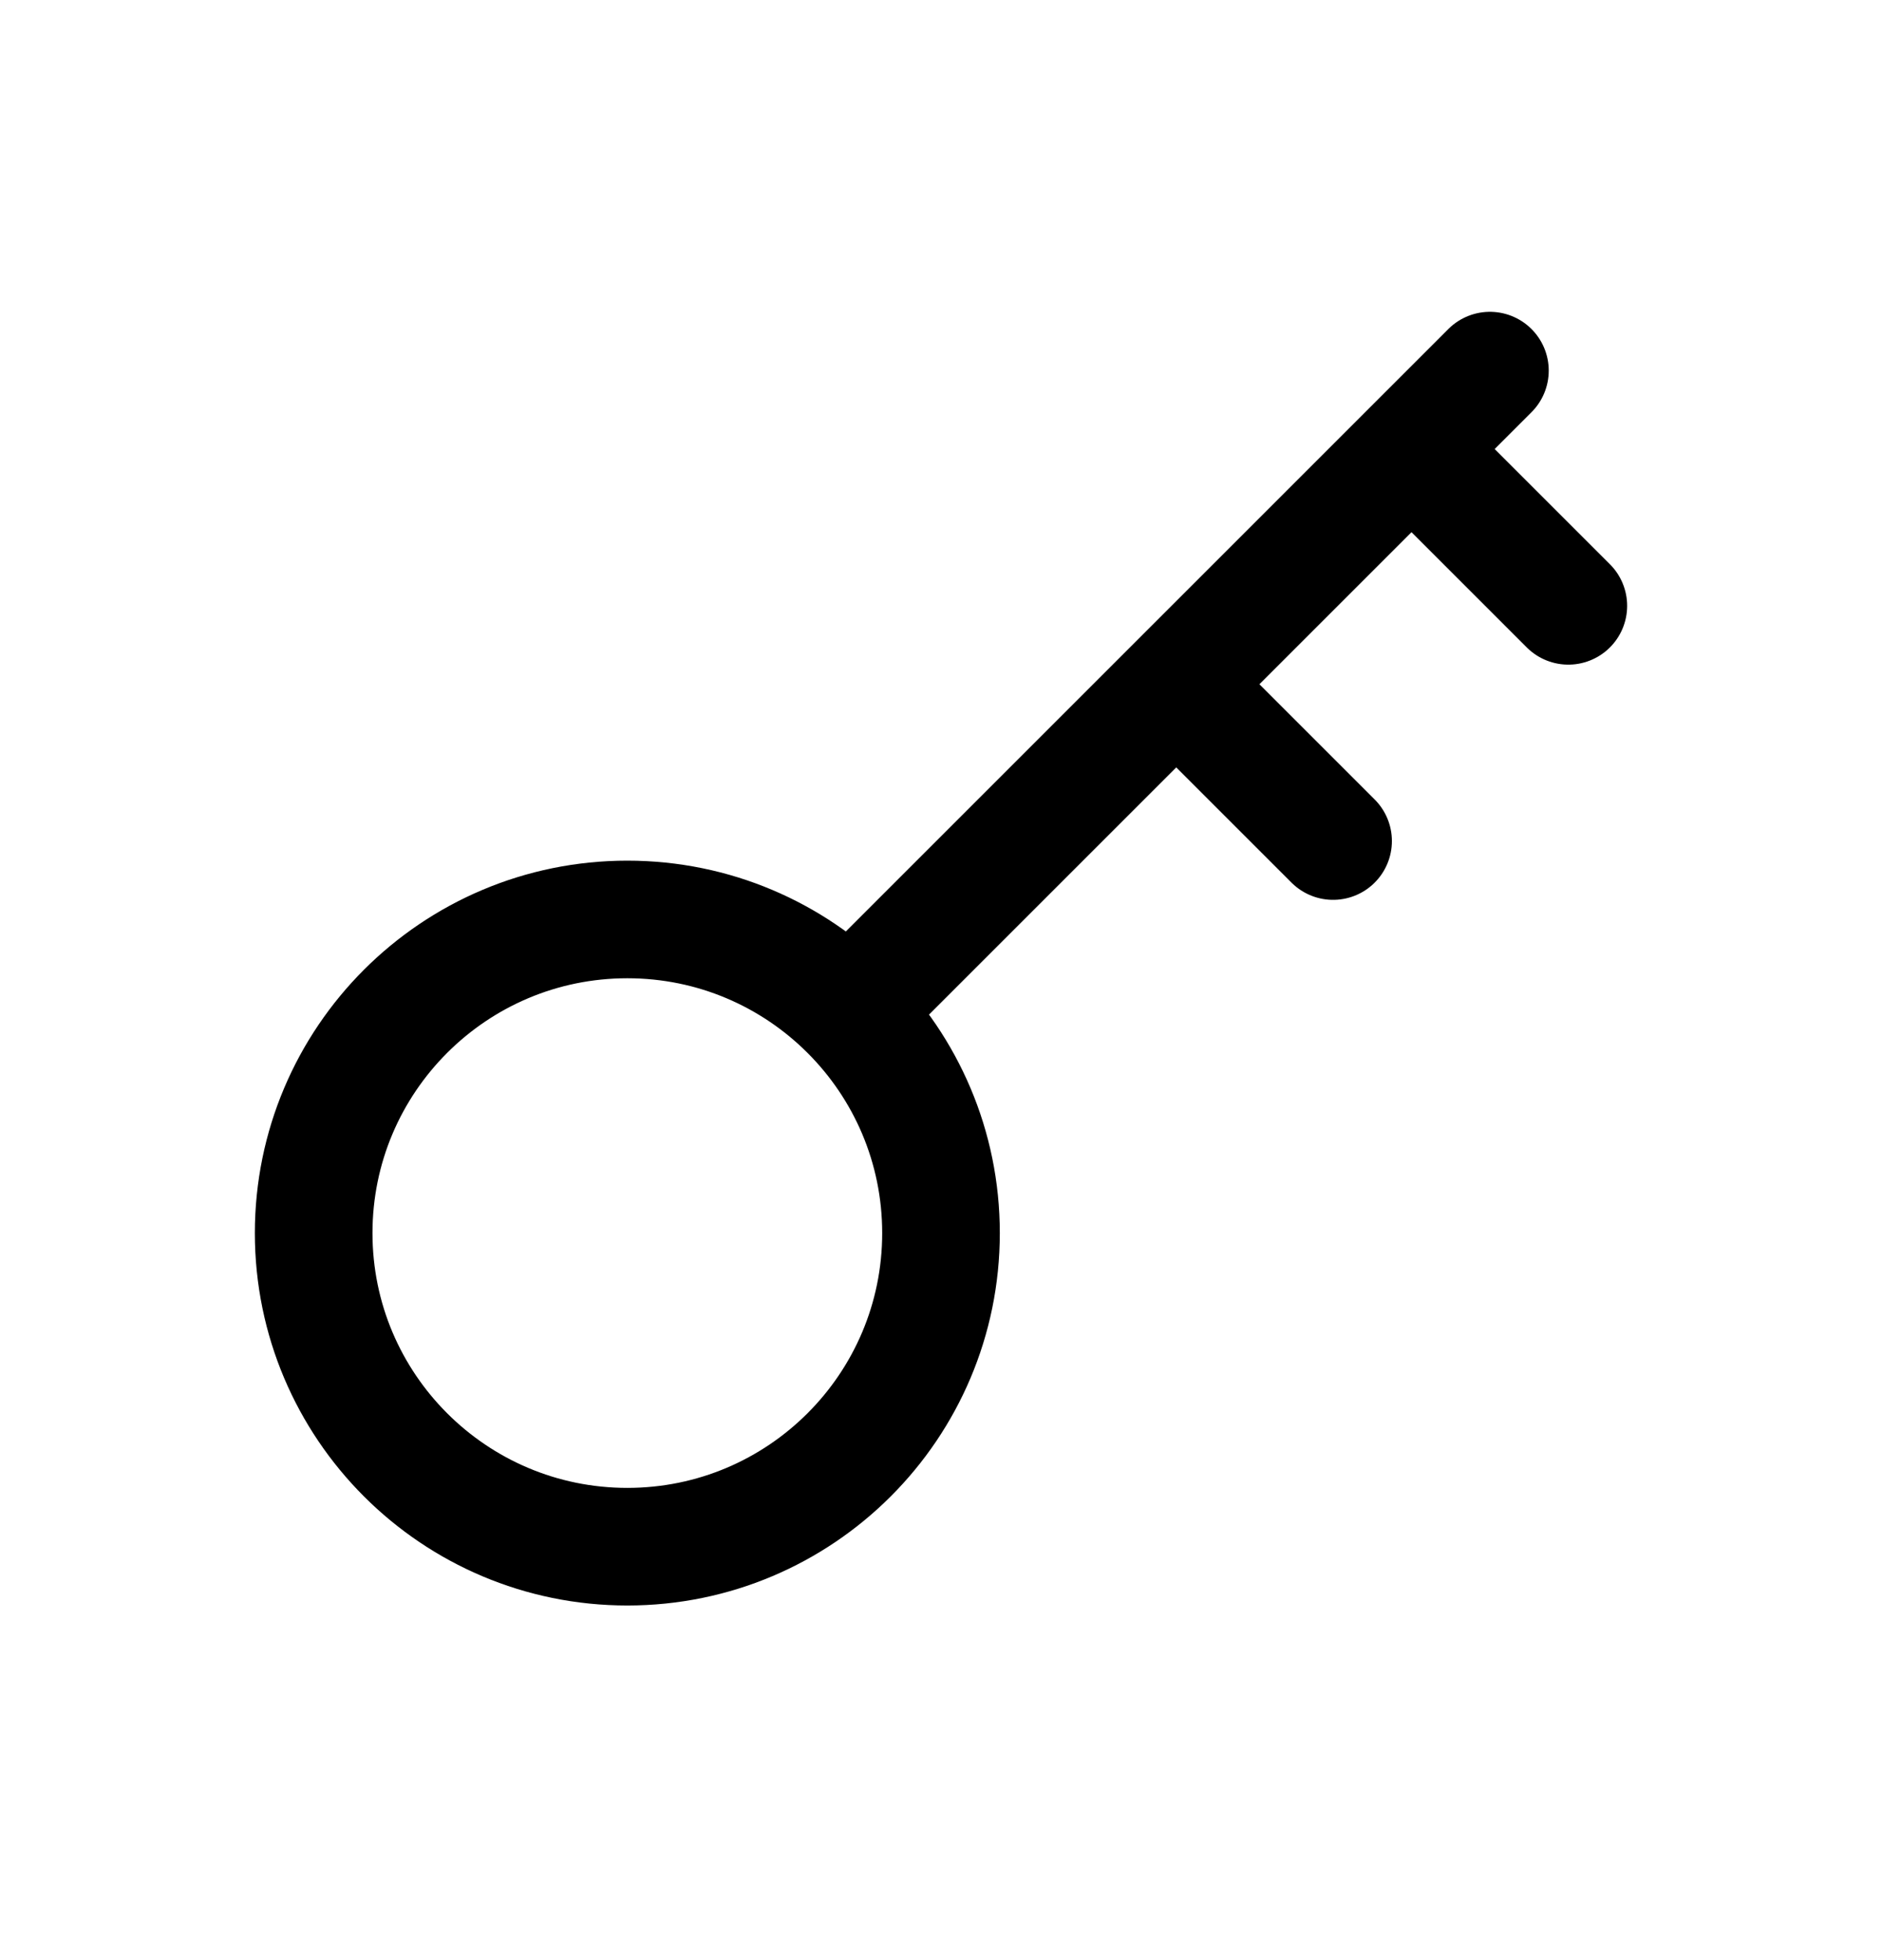 <?xml version="1.0" encoding="UTF-8"?>
<svg width="24px" height="25px" viewBox="0 0 24 25" version="1.1" xmlns="http://www.w3.org/2000/svg" xmlns:xlink="http://www.w3.org/1999/xlink">
    <title>AAD2419D-60B0-4129-8277-D64C87055AD7</title>
    <g id="Page-1" stroke="none" stroke-width="1" fill="none" fill-rule="evenodd" stroke-linecap="round" stroke-linejoin="round">
        <g id="Icons/2" transform="translate(-253, -229)" stroke="#000" stroke-width="1.5">
            <g id="Row" transform="translate(0, 219.727)">
                <g id="Icons/24/key/new" transform="translate(253, 10)">
                    <path d="M8,19 C10.209,19 12,17.209 12,15 C12,12.791 10.209,11 8,11 C5.791,11 4,12.791 4,15 C4,17.209 5.791,19 8,19 Z M10.85,12.15 L19,4 M18,5 L20,7 M15,8 L17,10" id="Combined-Shape"></path>
                </g>
            </g>
        </g>
    </g>
</svg>